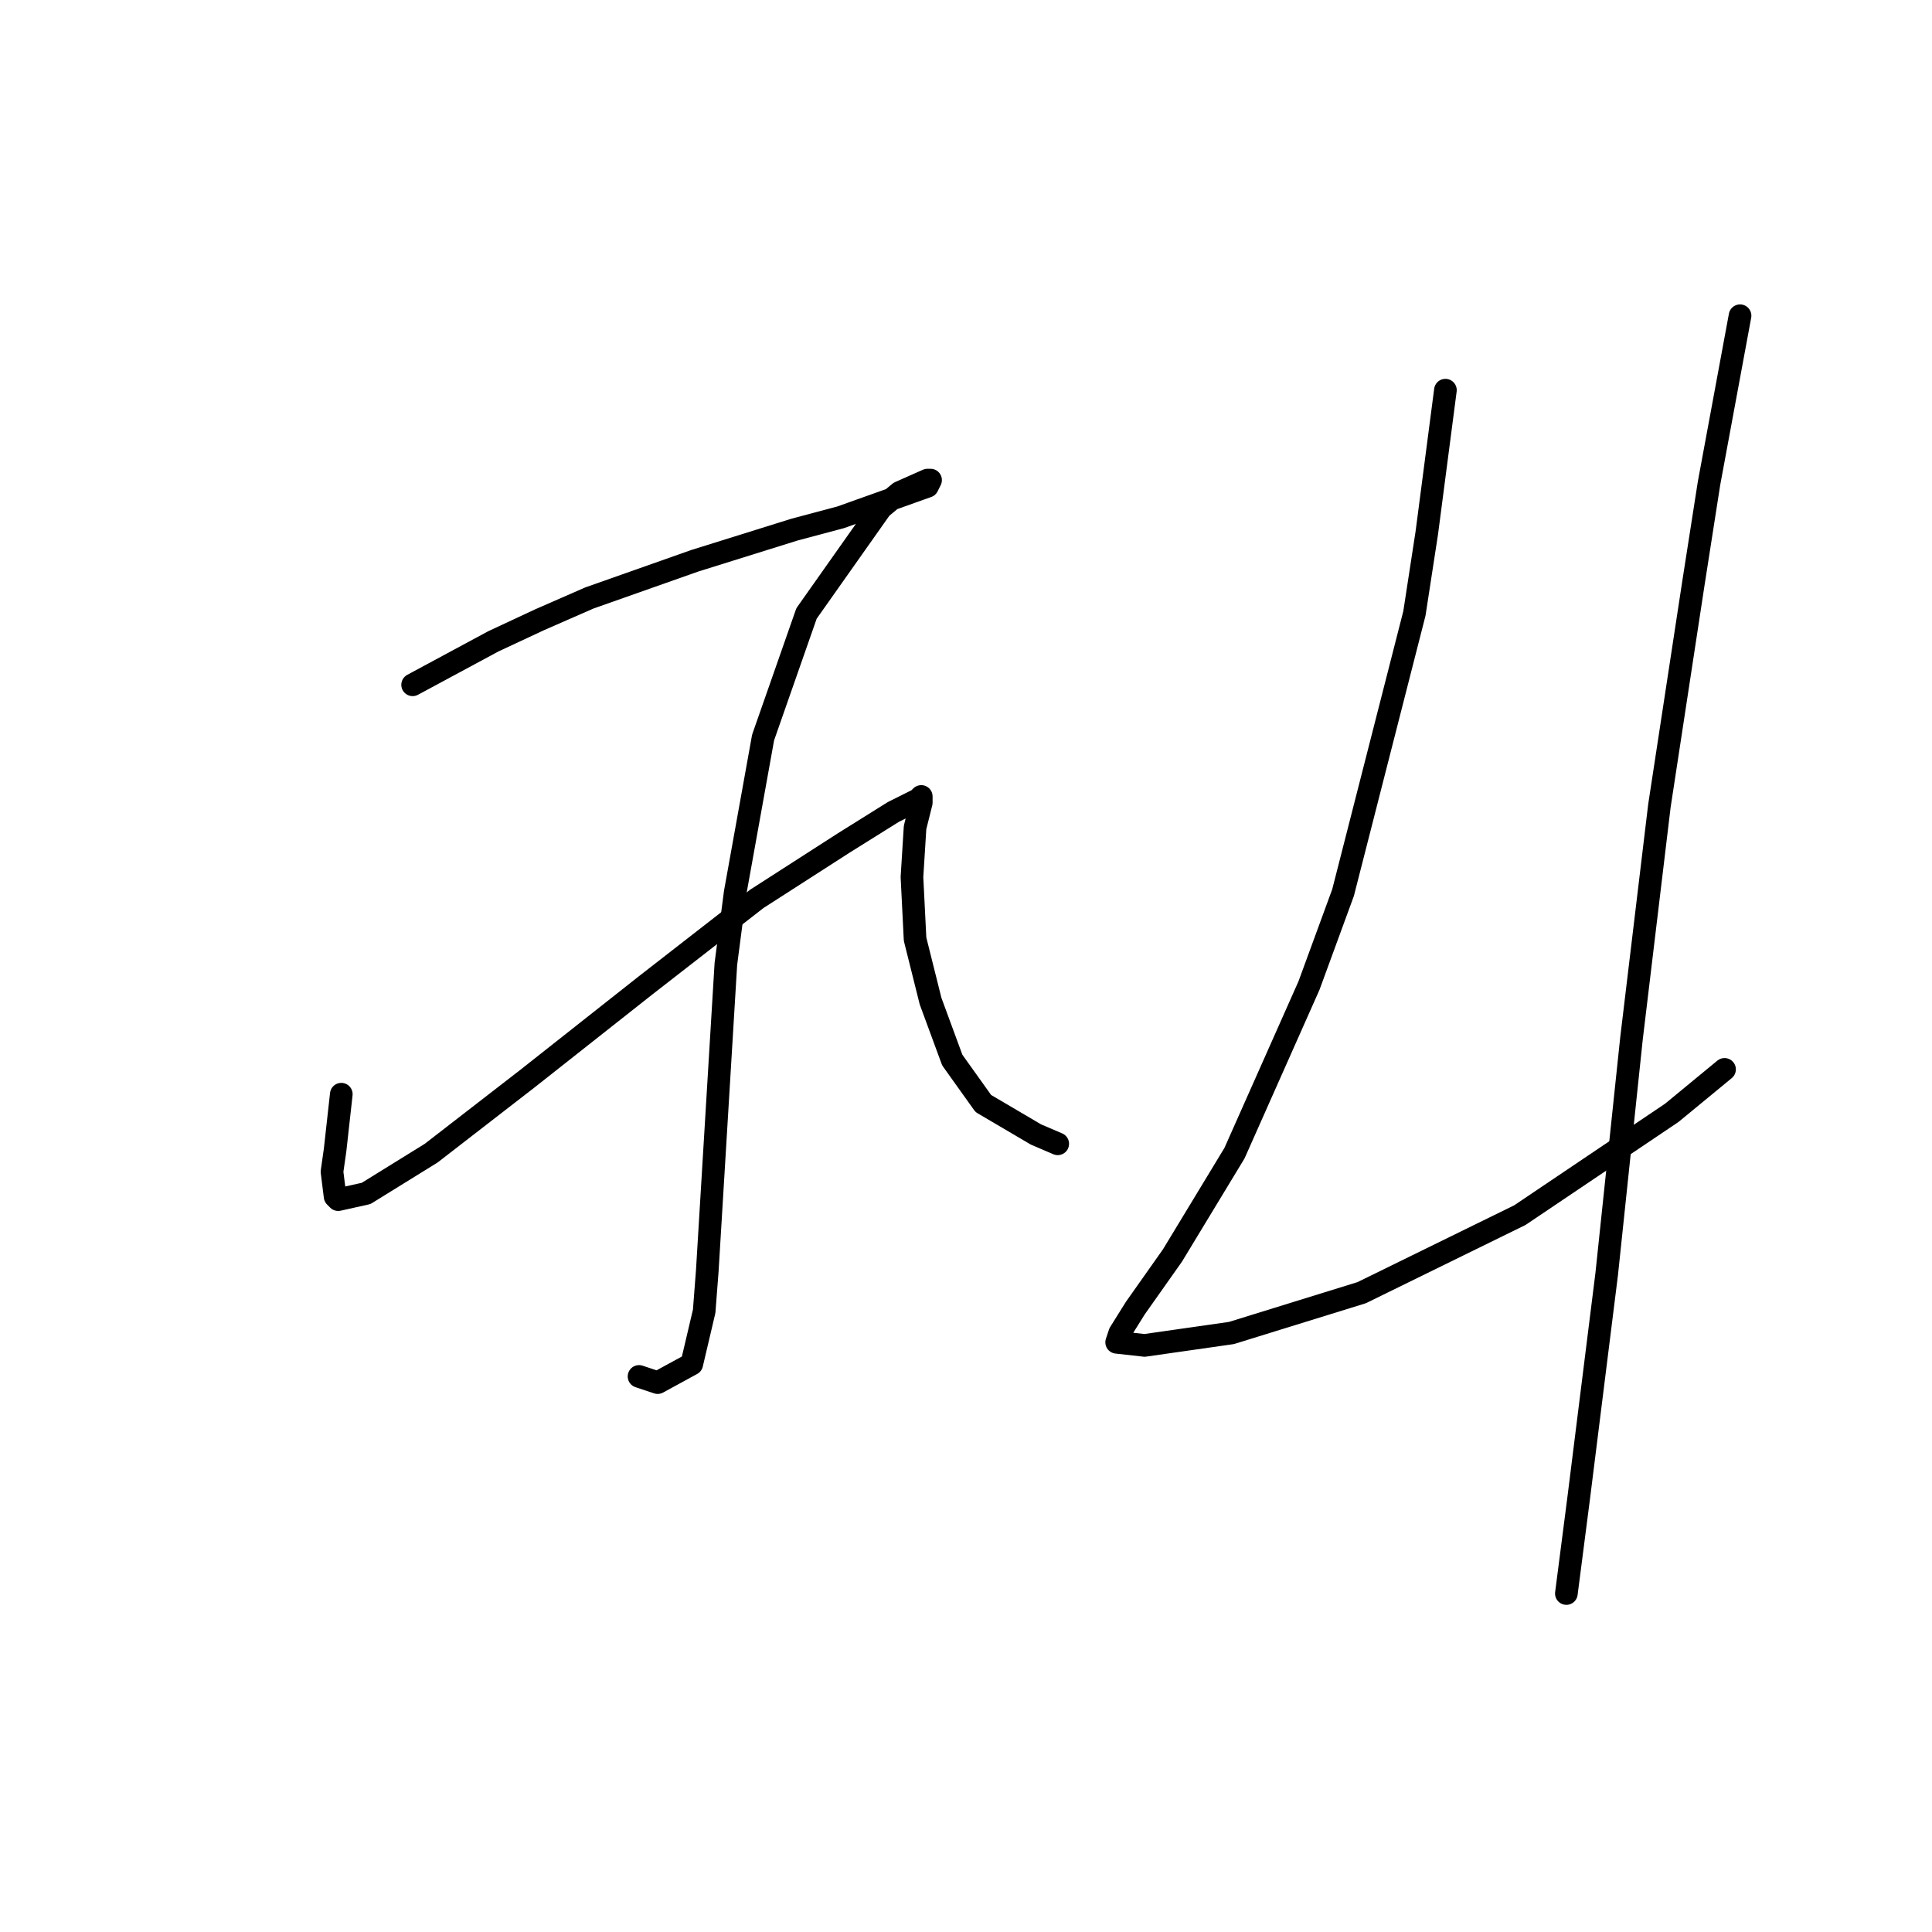 <?xml version="1.0" standalone="no"?>
    <svg width="256" height="256" xmlns="http://www.w3.org/2000/svg" version="1.1">
    <polyline stroke="black" stroke-width="3" stroke-linecap="round" fill="transparent" stroke-linejoin="round" points="54.676 90.74 60.018 87.863 65.361 84.986 71.525 82.109 78.1 79.233 92.073 74.301 105.224 70.192 111.388 68.548 122.895 64.438 123.306 63.616 122.895 63.616 119.196 65.26 116.73 67.315 106.867 81.288 101.114 97.726 97.415 118.274 96.182 127.726 94.539 154.849 93.717 168.411 93.306 173.753 91.662 180.739 87.141 183.205 84.676 182.383 84.676 182.383 " />
        <polyline stroke="black" stroke-width="3" stroke-linecap="round" fill="transparent" stroke-linejoin="round" points="45.224 144.986 44.813 148.685 44.402 152.383 43.991 155.26 44.402 158.548 44.813 158.959 48.511 158.137 57.141 152.794 69.881 142.931 85.498 130.603 100.292 119.096 111.799 111.698 118.374 107.589 121.662 105.945 122.073 105.534 122.073 106.356 121.251 109.644 120.84 116.219 121.251 124.438 123.306 132.657 126.182 140.466 130.292 146.219 137.278 150.329 140.155 151.561 140.155 151.561 " />
        <polyline stroke="black" stroke-width="3" stroke-linecap="round" fill="transparent" stroke-linejoin="round" points="191.525 51.699 190.292 61.151 189.059 70.603 187.415 81.288 177.963 118.274 173.443 130.603 163.58 152.794 155.36 166.356 150.429 173.342 148.374 176.63 147.963 177.863 151.662 178.274 163.169 176.63 180.429 171.287 201.388 161.013 221.525 147.452 228.511 141.698 228.511 141.698 " />
        <polyline stroke="black" stroke-width="3" stroke-linecap="round" fill="transparent" stroke-linejoin="round" points="230.566 41.835 228.511 52.931 226.456 64.027 224.401 77.178 219.881 106.767 216.182 137.589 212.895 168.822 209.196 198.411 207.552 211.15 207.552 211.15 " />
        </svg>